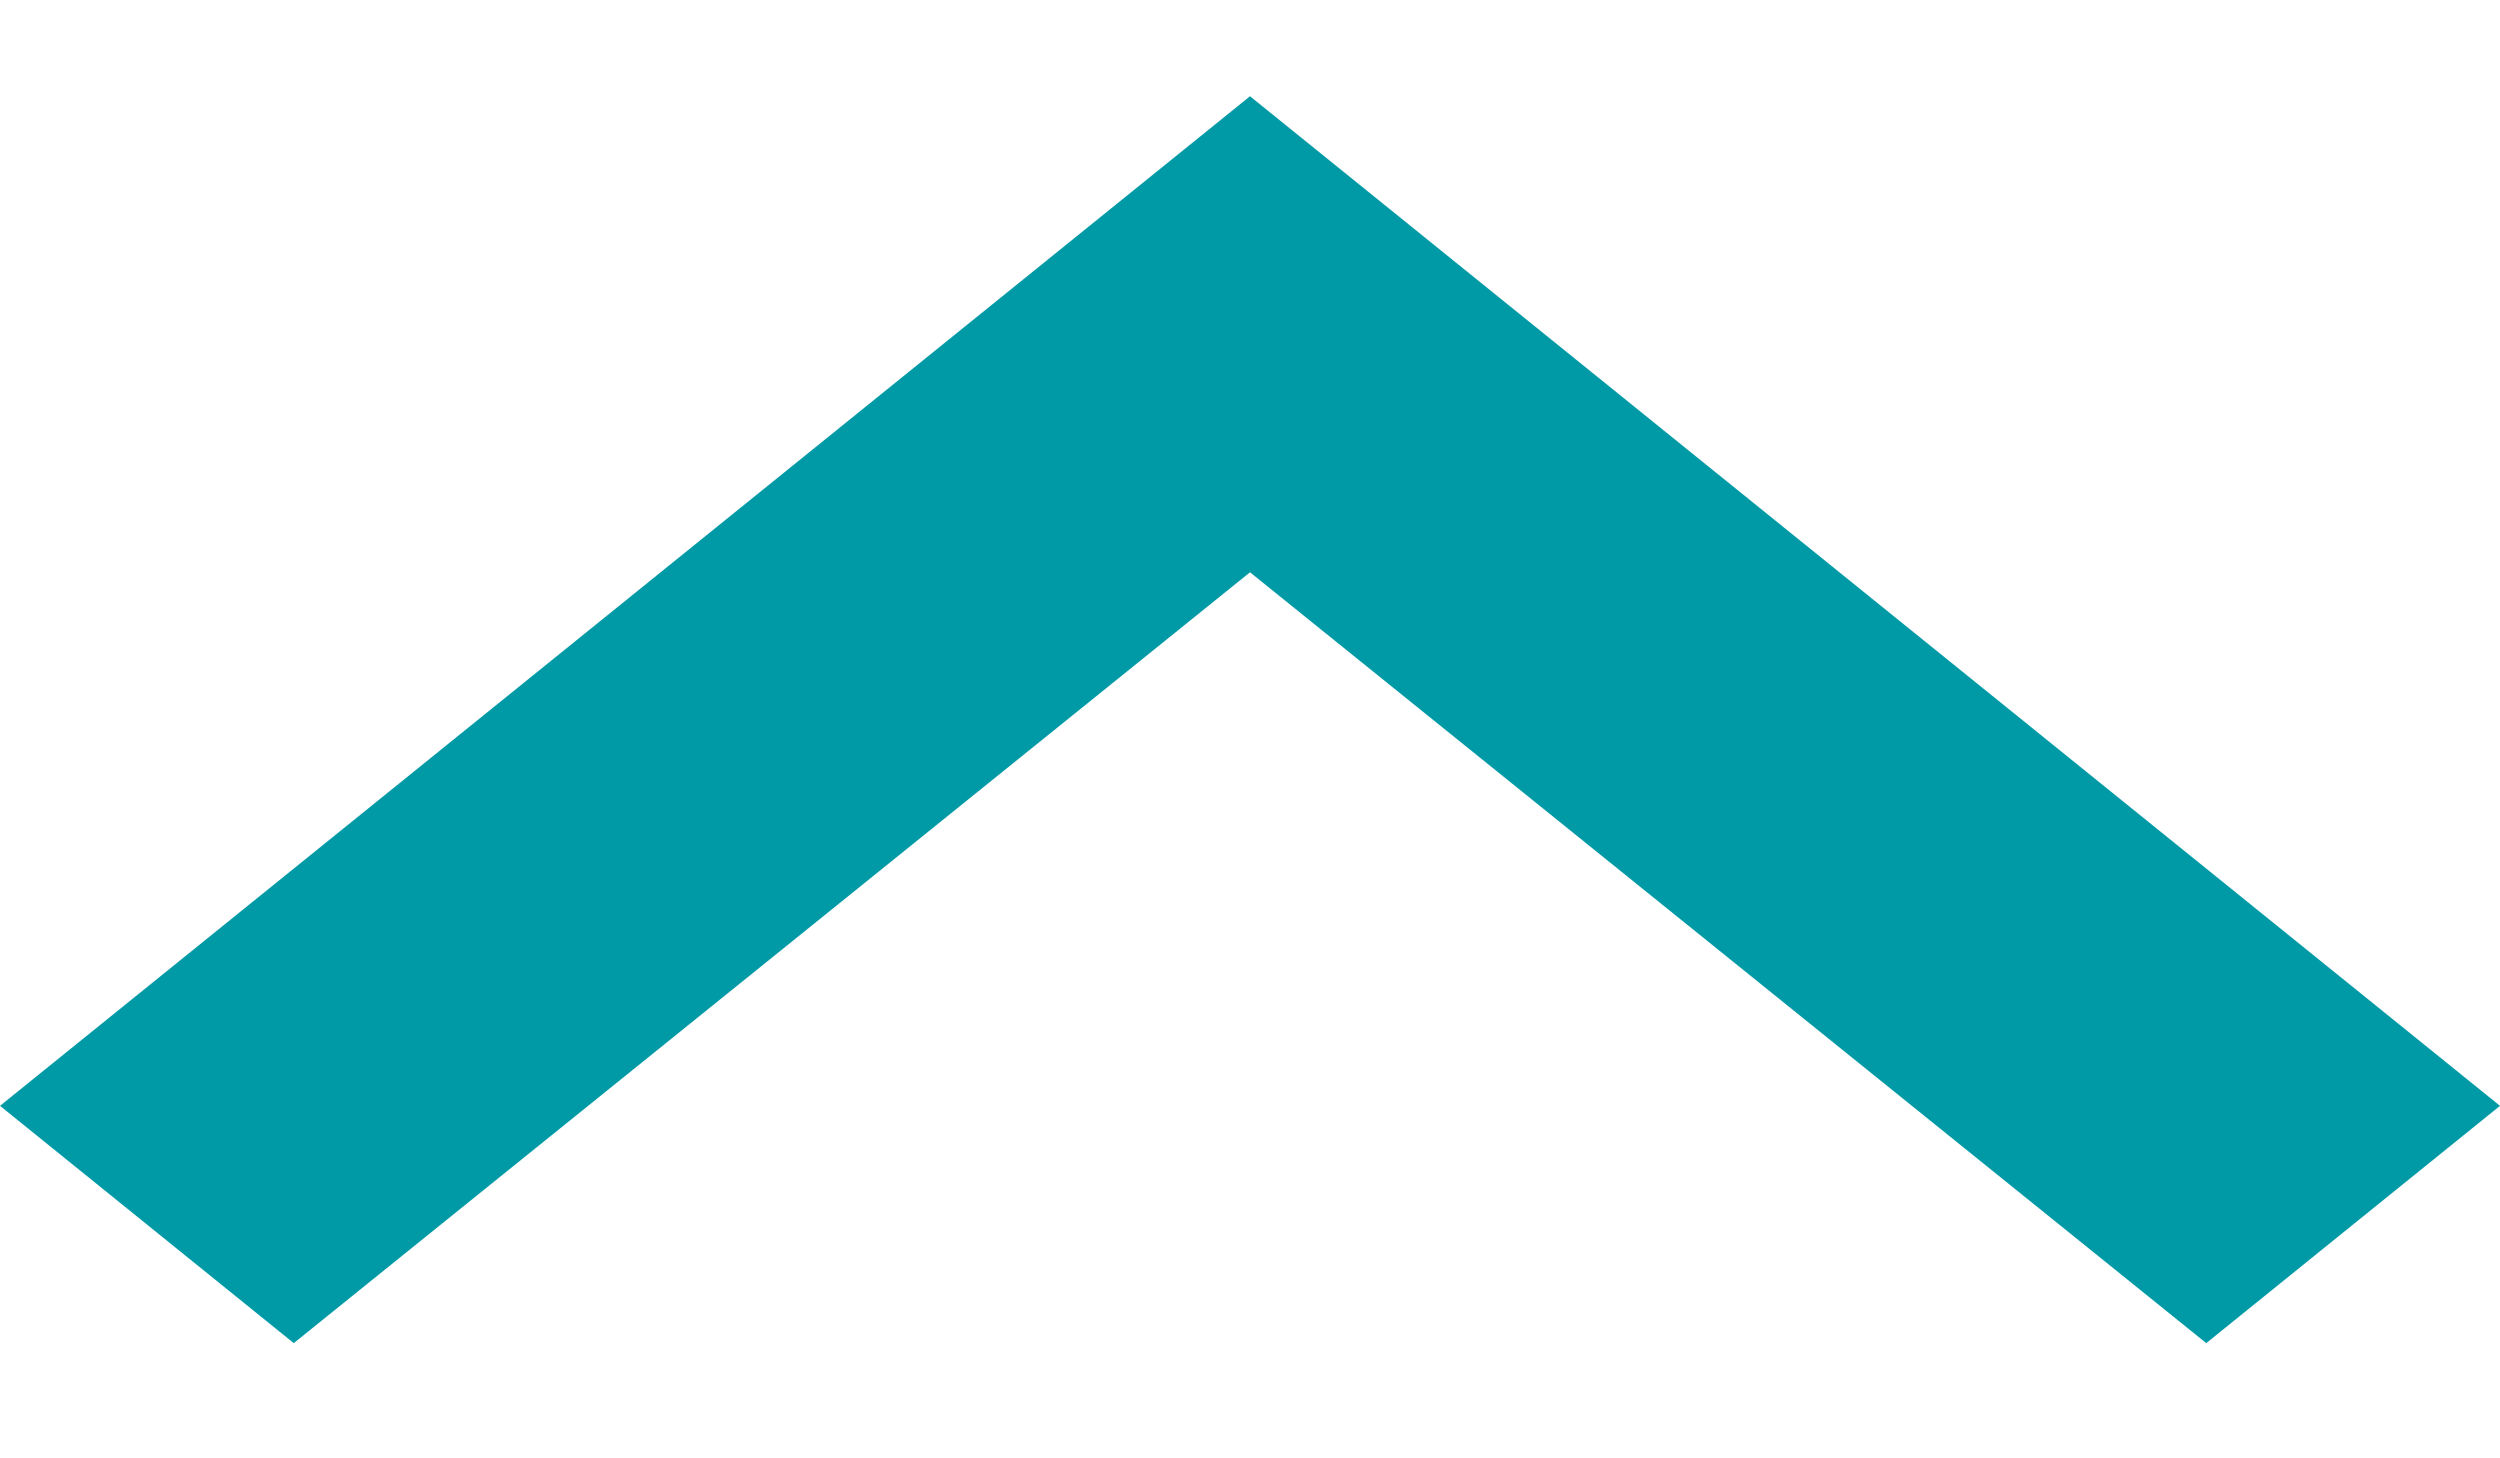 <svg width="12" height="7" viewBox="0 0 12 7" fill="none" xmlns="http://www.w3.org/2000/svg">
<path fill-rule="evenodd" clip-rule="evenodd" d="M1.41 6.447L6 2.747L10.59 6.447L12 5.308L6 0.462L0 5.308L1.41 6.447Z" fill="#009AA6"/>
</svg>
